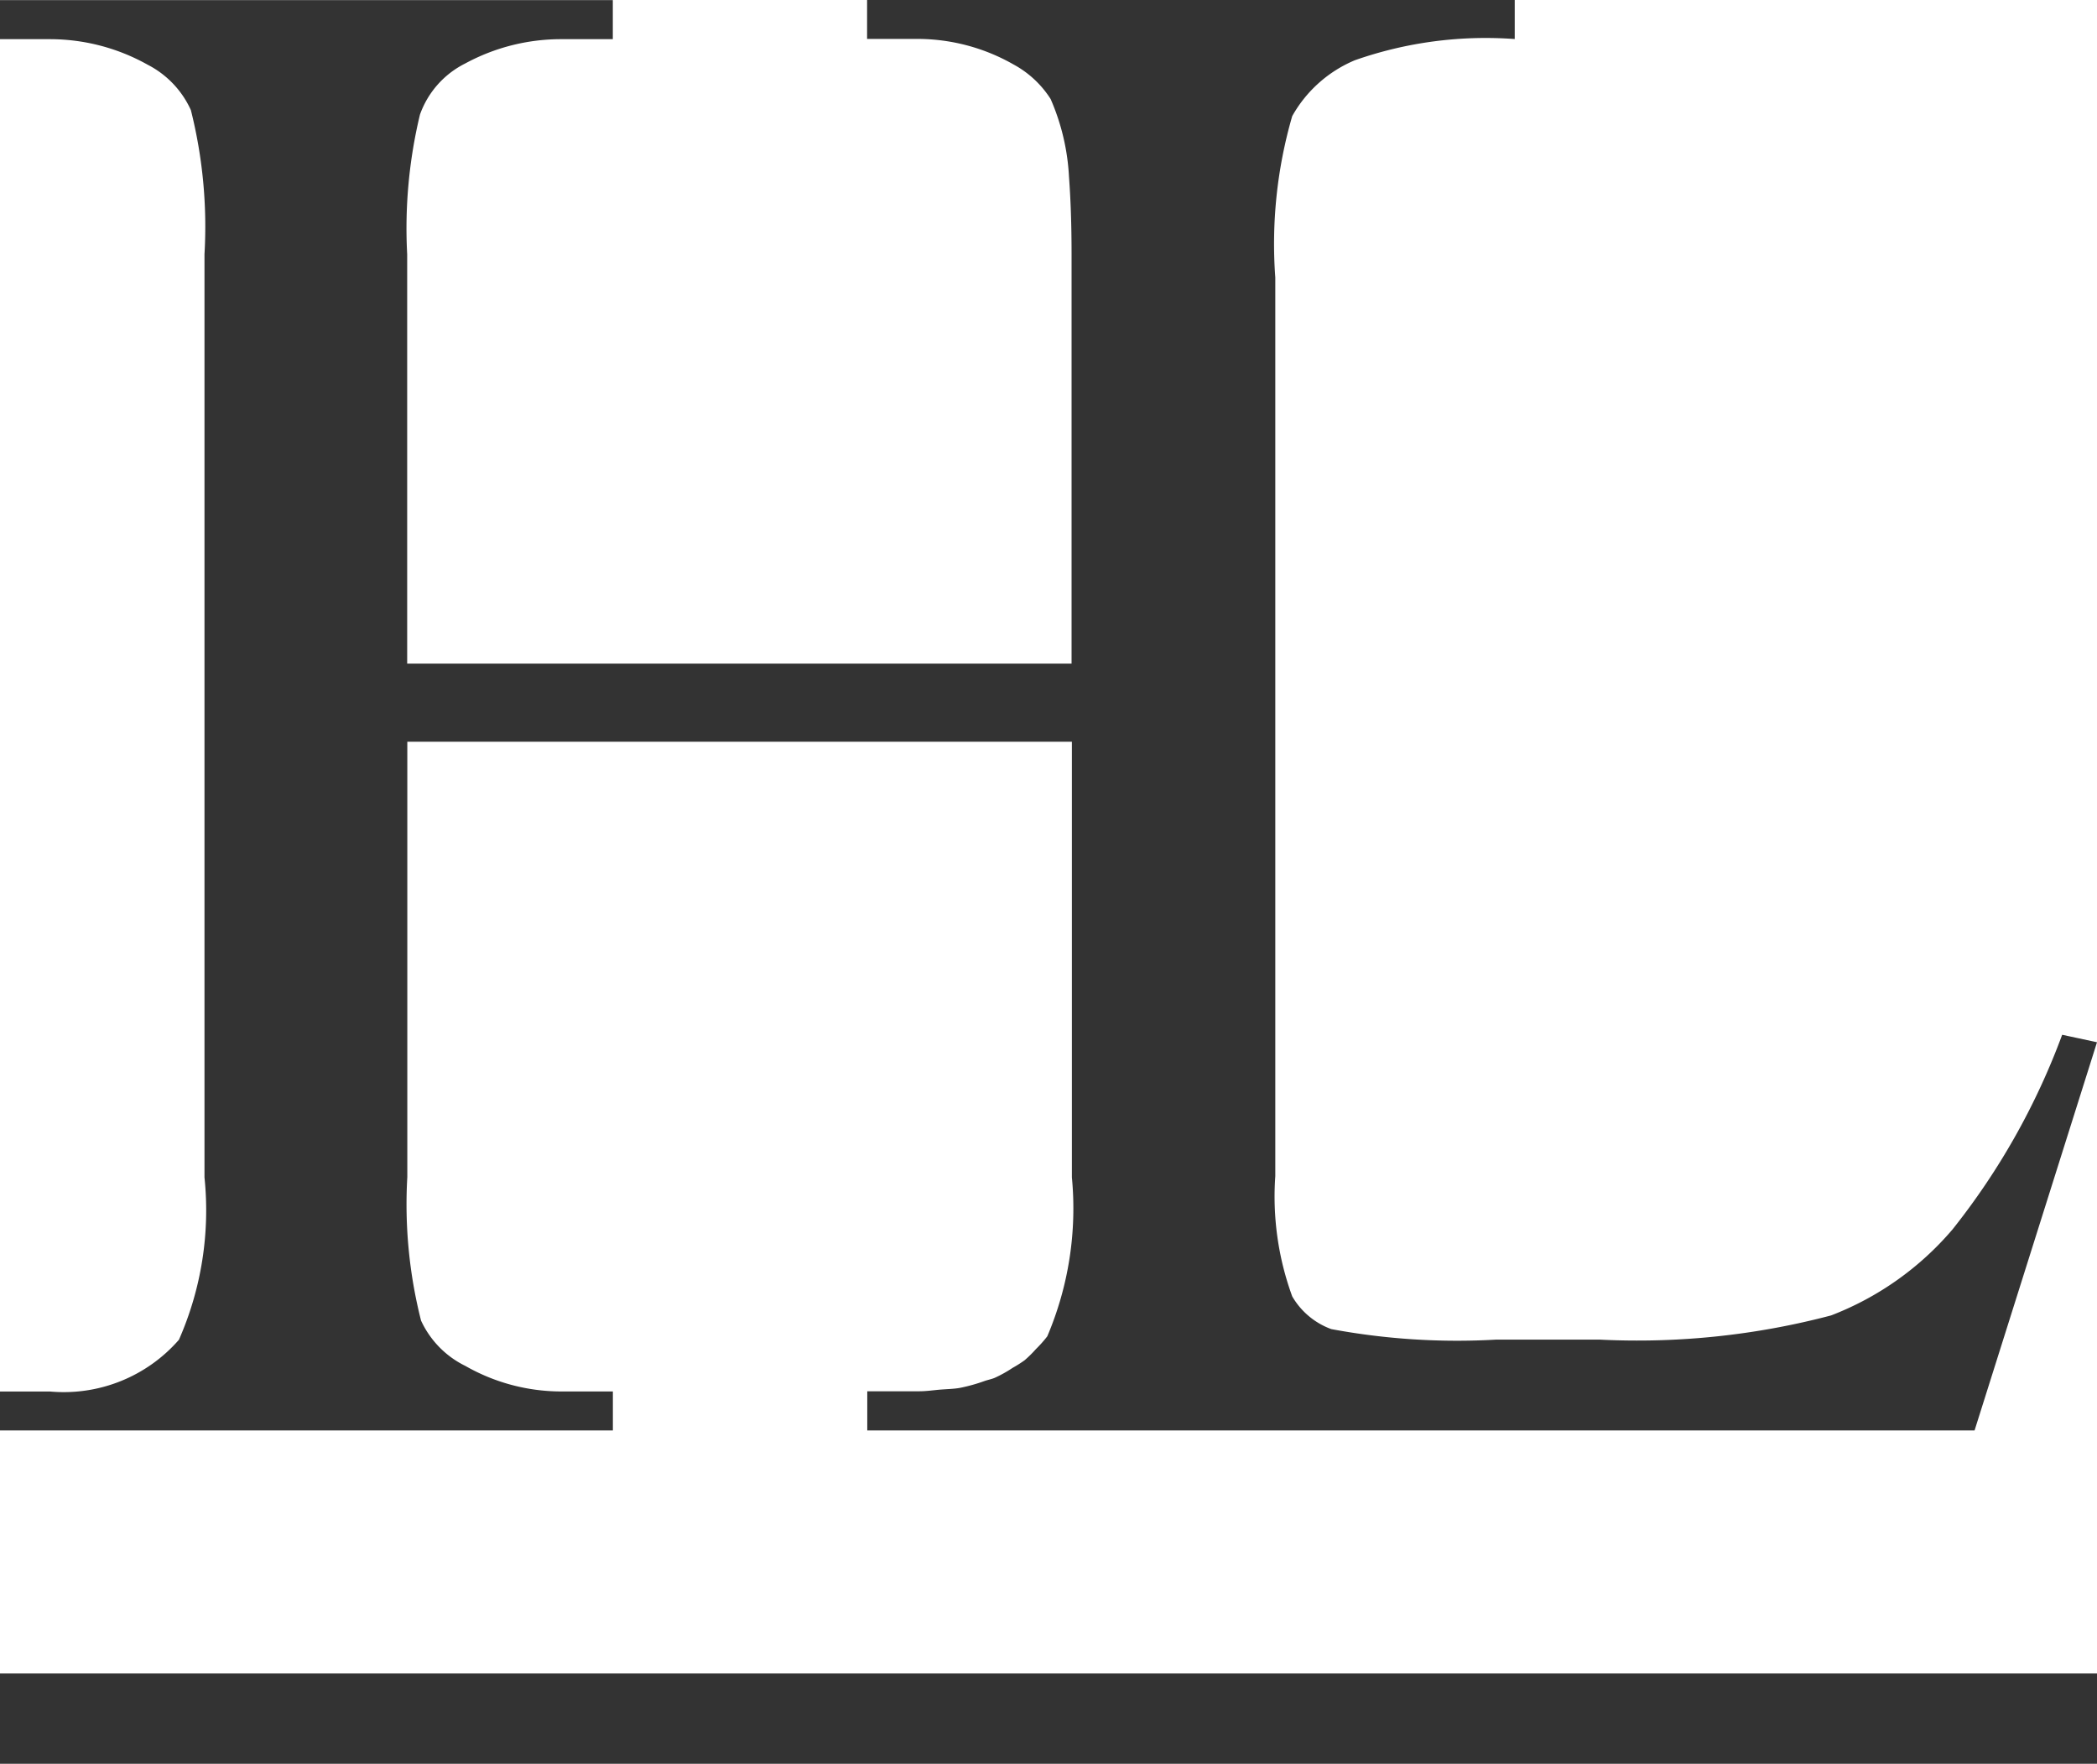 <svg id="Layer_1" data-name="Layer 1" xmlns="http://www.w3.org/2000/svg" viewBox="0 0 32.816 27.601"><defs><style>.cls-1{fill:#333;}</style></defs><title>hl-logo-trad-333</title><path class="cls-1" d="M32.816,21.525l-.545-.117a11.017,11.017,0,0,1-1.716,3.046,4.719,4.719,0,0,1-1.9,1.346,11.878,11.878,0,0,1-3.615.379H23.408a10.739,10.739,0,0,1-2.575-.165,1.171,1.171,0,0,1-.611-.512,4.553,4.553,0,0,1-.265-1.881V9.557a7.176,7.176,0,0,1,.265-2.525,2.018,2.018,0,0,1,.982-.875,6.185,6.185,0,0,1,2.5-.331V5.215H13.569v.609h.792a3.038,3.038,0,0,1,1.5.4,1.579,1.579,0,0,1,.58.54,3.488,3.488,0,0,1,.288,1.221c.025.341.04.733.04,1.21V15.6H6.372V9.194a7.621,7.621,0,0,1,.2-2.186,1.43,1.43,0,0,1,.709-.8,3.141,3.141,0,0,1,1.5-.38h.809V5.217H0v.611H.792a3.13,3.13,0,0,1,1.519.4,1.487,1.487,0,0,1,.676.71A7.477,7.477,0,0,1,3.2,9.194V23.64a5.023,5.023,0,0,1-.4,2.541,2.391,2.391,0,0,1-2.014.81H0V27.6H9.591V26.99H8.782a3.031,3.031,0,0,1-1.5-.4,1.477,1.477,0,0,1-.693-.709,7.4,7.4,0,0,1-.215-2.245V16.822h10.4V23.64a5.111,5.111,0,0,1-.385,2.487,1.908,1.908,0,0,1-.178.2,1.863,1.863,0,0,1-.176.174,1.934,1.934,0,0,1-.189.12,2.013,2.013,0,0,1-.278.155c-.049.021-.107.032-.16.05a2.633,2.633,0,0,1-.392.109c-.094.016-.2.018-.3.026s-.215.026-.334.026h-.81V27.6H30.9Z" transform="translate(0 -5.215)"/><rect class="cls-1" y="26.188" width="32.816" height="1.413"/></svg>